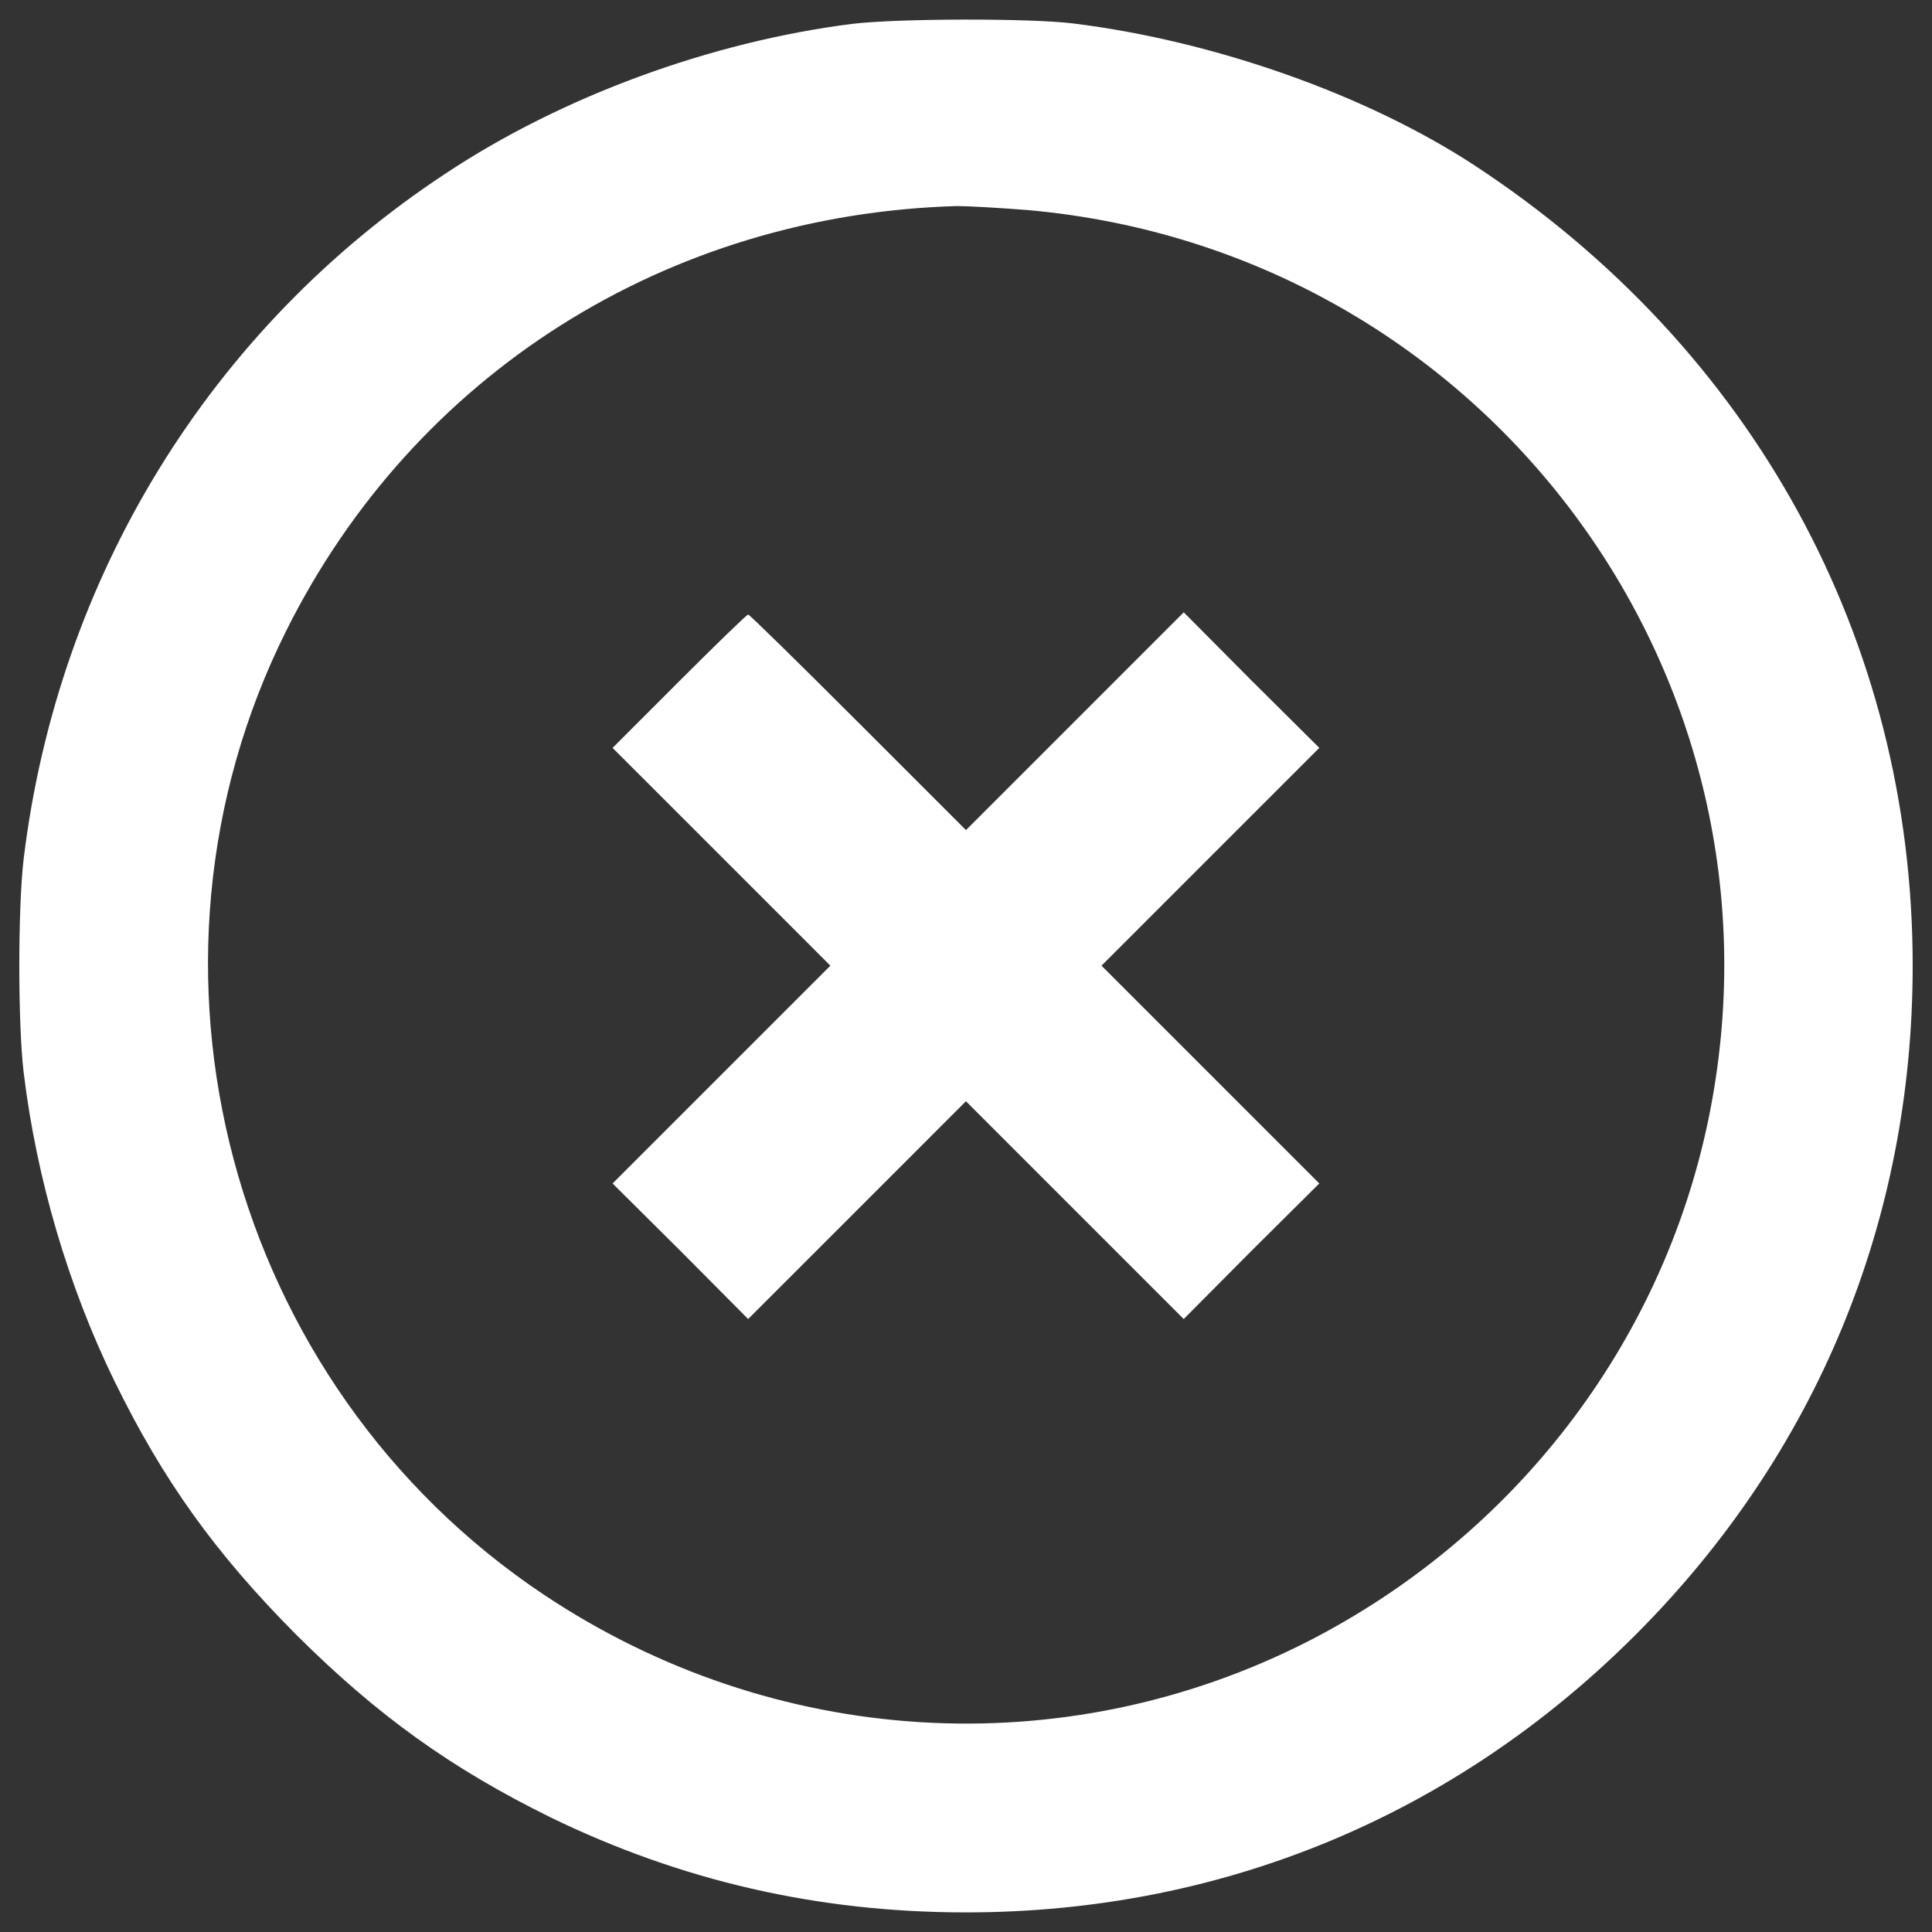 <?xml version="1.0" encoding="utf-8"?>
<!-- Generator: Adobe Illustrator 25.2.3, SVG Export Plug-In . SVG Version: 6.00 Build 0)  -->
<svg version="1.1" id="Layer_1" xmlns="http://www.w3.org/2000/svg" xmlns:xlink="http://www.w3.org/1999/xlink" x="0px" y="0px"
	 viewBox="0 0 1000 1000" style="enable-background:new 0 0 1000 1000;" xml:space="preserve">
<rect x="0" y="0" width="1000" height="1000" fill="#333333" stroke="none"/>
<style type="text/css">
	.st0{fill:#FFFFFF;}
</style>
<g>
	<g transform="translate(0,511) scale(0.1,-0.1)">
		<path class="st0" d="M4413.1,4986.7c-731.6-92-1504.6-375-2107.4-775.3C1091,3410.8,299.6,2124.7,122.4,663.8
			c-29.9-250.8-29.9-853.5,0-1104.3c66.7-552.1,232.4-1111.2,469.3-1596.6C844.8-2554.7,1116.3-2932,1535-3353
			c421-418.7,800.6-690.2,1313.7-943.2c676.4-329,1385-492.3,2151.1-492.3c1322.8,0,2528.4,499.2,3464.7,1435.6
			C9400.8-2416.7,9900-1211.1,9900,111.7c0,1686.3-825.9,3195.5-2266.1,4141.1c-561.4,368.1-1352.7,646.5-2082,736.2
			C5321.8,5016.6,4643.1,5014.3,4413.1,4986.7z M5319.5,4022.7c2358.1-209.4,4000.7-2406.4,3522.2-4711.6
			c-241.6-1159.5-1003-2151.1-2075.1-2698.6c-1263-641.9-2763-549.8-3952.4,243.9c-1628.8,1088.2-2204,3246.1-1332.1,4990
			c662.6,1327.5,1969.3,2153.4,3471.6,2197.1C5011.2,4043.4,5174.5,4034.2,5319.5,4022.7z"/>
		<path class="st0" d="M3515.8,1584.1L3170.7,1239l563.7-563.6L4298,111.7l-563.6-563.6l-563.7-563.7l352-349.7l349.7-352
			l563.7,563.6L4999.7-590l563.6-563.7l563.6-563.6l349.7,352l352,349.7L6265-451.9l-563.6,563.6L6265,675.4l563.7,563.6l-352,349.7
			l-349.7,352L5563.4,1377l-563.6-563.6l-559,559c-306,306-561.4,556.7-568.3,556.7C3865.5,1929.2,3704.5,1772.7,3515.8,1584.1z"/>
	</g>
</g>
</svg>
